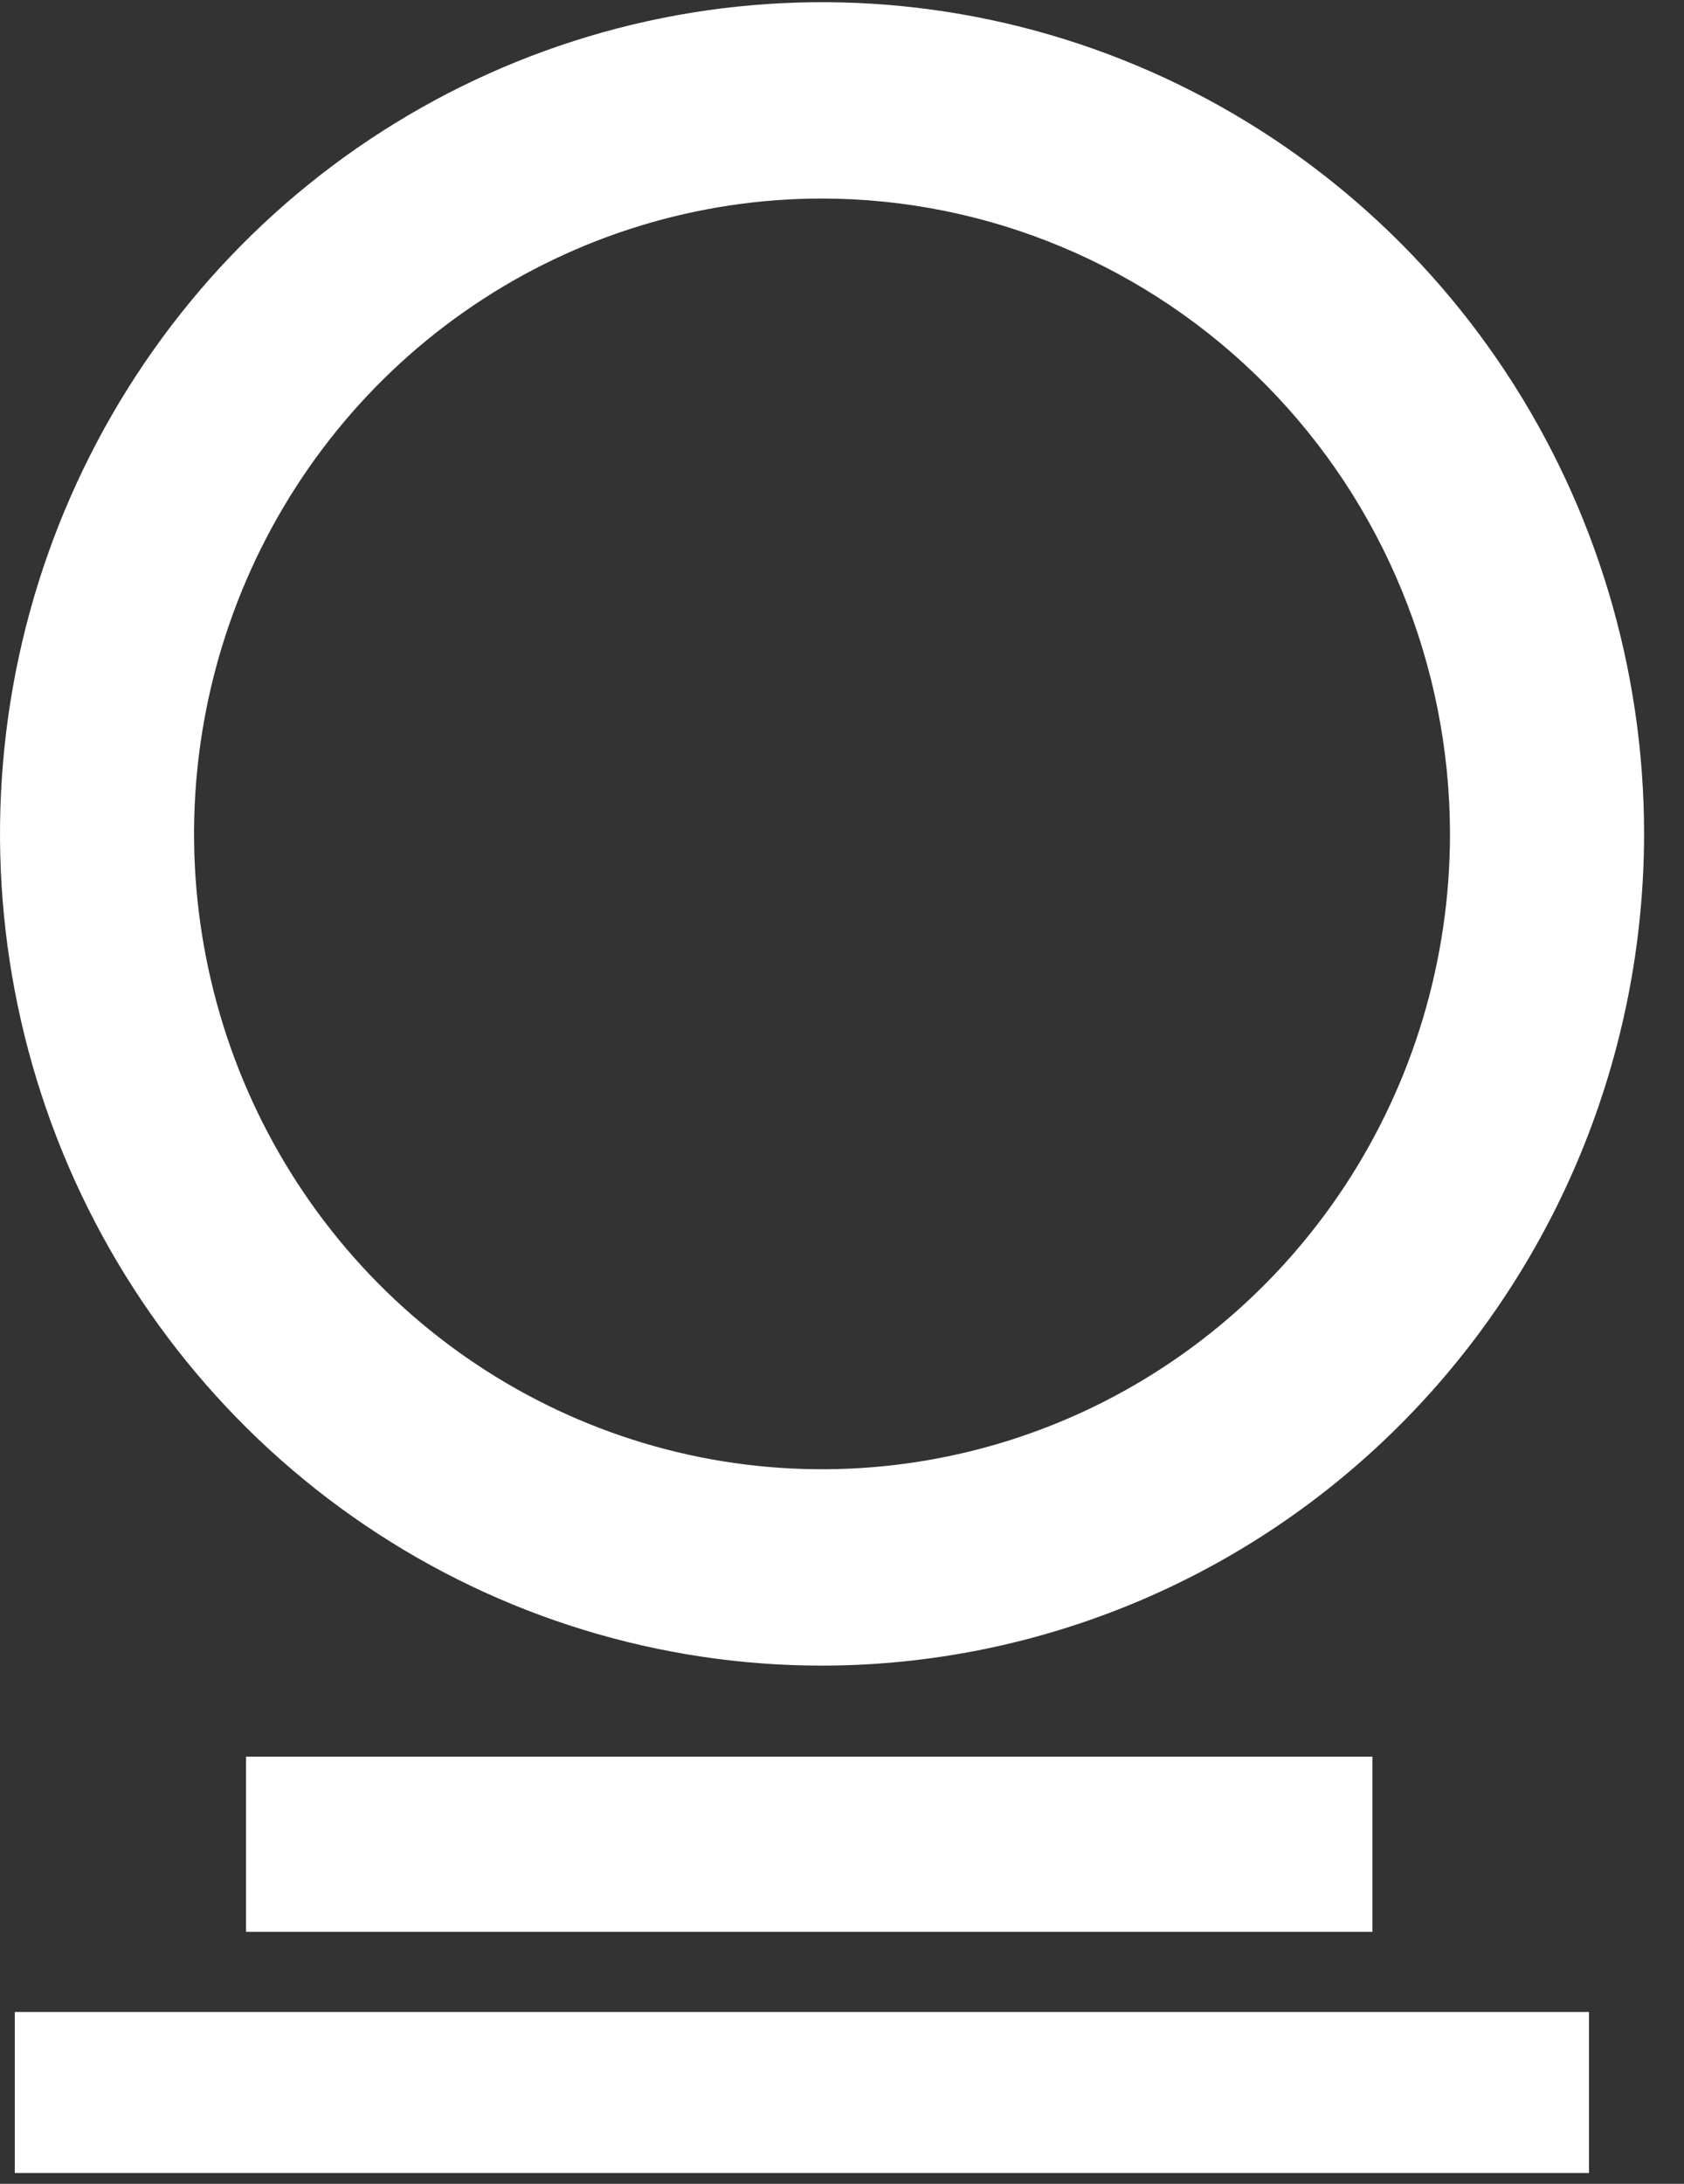 <svg width="27" height="35" viewBox="0 0 27 35" fill="none" xmlns="http://www.w3.org/2000/svg">
                        <rect x="0" y="0" width="27" height="35" fill="#333333" stroke="none"/>
                        <path d="M13.18 26.695C10.573 26.695 8.025 25.913 5.858 24.448C3.69 22.983 2.001 20.902 1.003 18.466C0.006 16.03 -0.255 13.35 0.253 10.764C0.762 8.179 2.017 5.804 3.86 3.939C5.704 2.075 8.052 0.806 10.609 0.291C13.165 -0.223 15.815 0.041 18.224 1.05C20.632 2.059 22.69 3.767 24.139 5.959C25.587 8.151 26.36 10.729 26.36 13.365C26.357 16.899 24.967 20.288 22.496 22.787C20.025 25.286 16.674 26.691 13.18 26.695ZM13.18 3.182C11.189 3.182 9.242 3.779 7.586 4.898C5.93 6.017 4.64 7.607 3.878 9.468C3.116 11.329 2.916 13.376 3.305 15.351C3.693 17.327 4.652 19.141 6.06 20.565C7.469 21.989 9.263 22.959 11.216 23.352C13.169 23.745 15.193 23.543 17.033 22.773C18.873 22.002 20.445 20.697 21.552 19.022C22.658 17.348 23.248 15.379 23.248 13.365C23.245 10.665 22.183 8.077 20.296 6.168C18.408 4.259 15.849 3.185 13.18 3.182Z"
                              fill="white"/>
                        <path d="M22.004 28.154H3.945V30.961H22.004V28.154Z" fill="white"/>
                        <path d="M25.477 32.246H0.237V34.826H25.477V32.246Z" fill="white"/>
                    </svg>